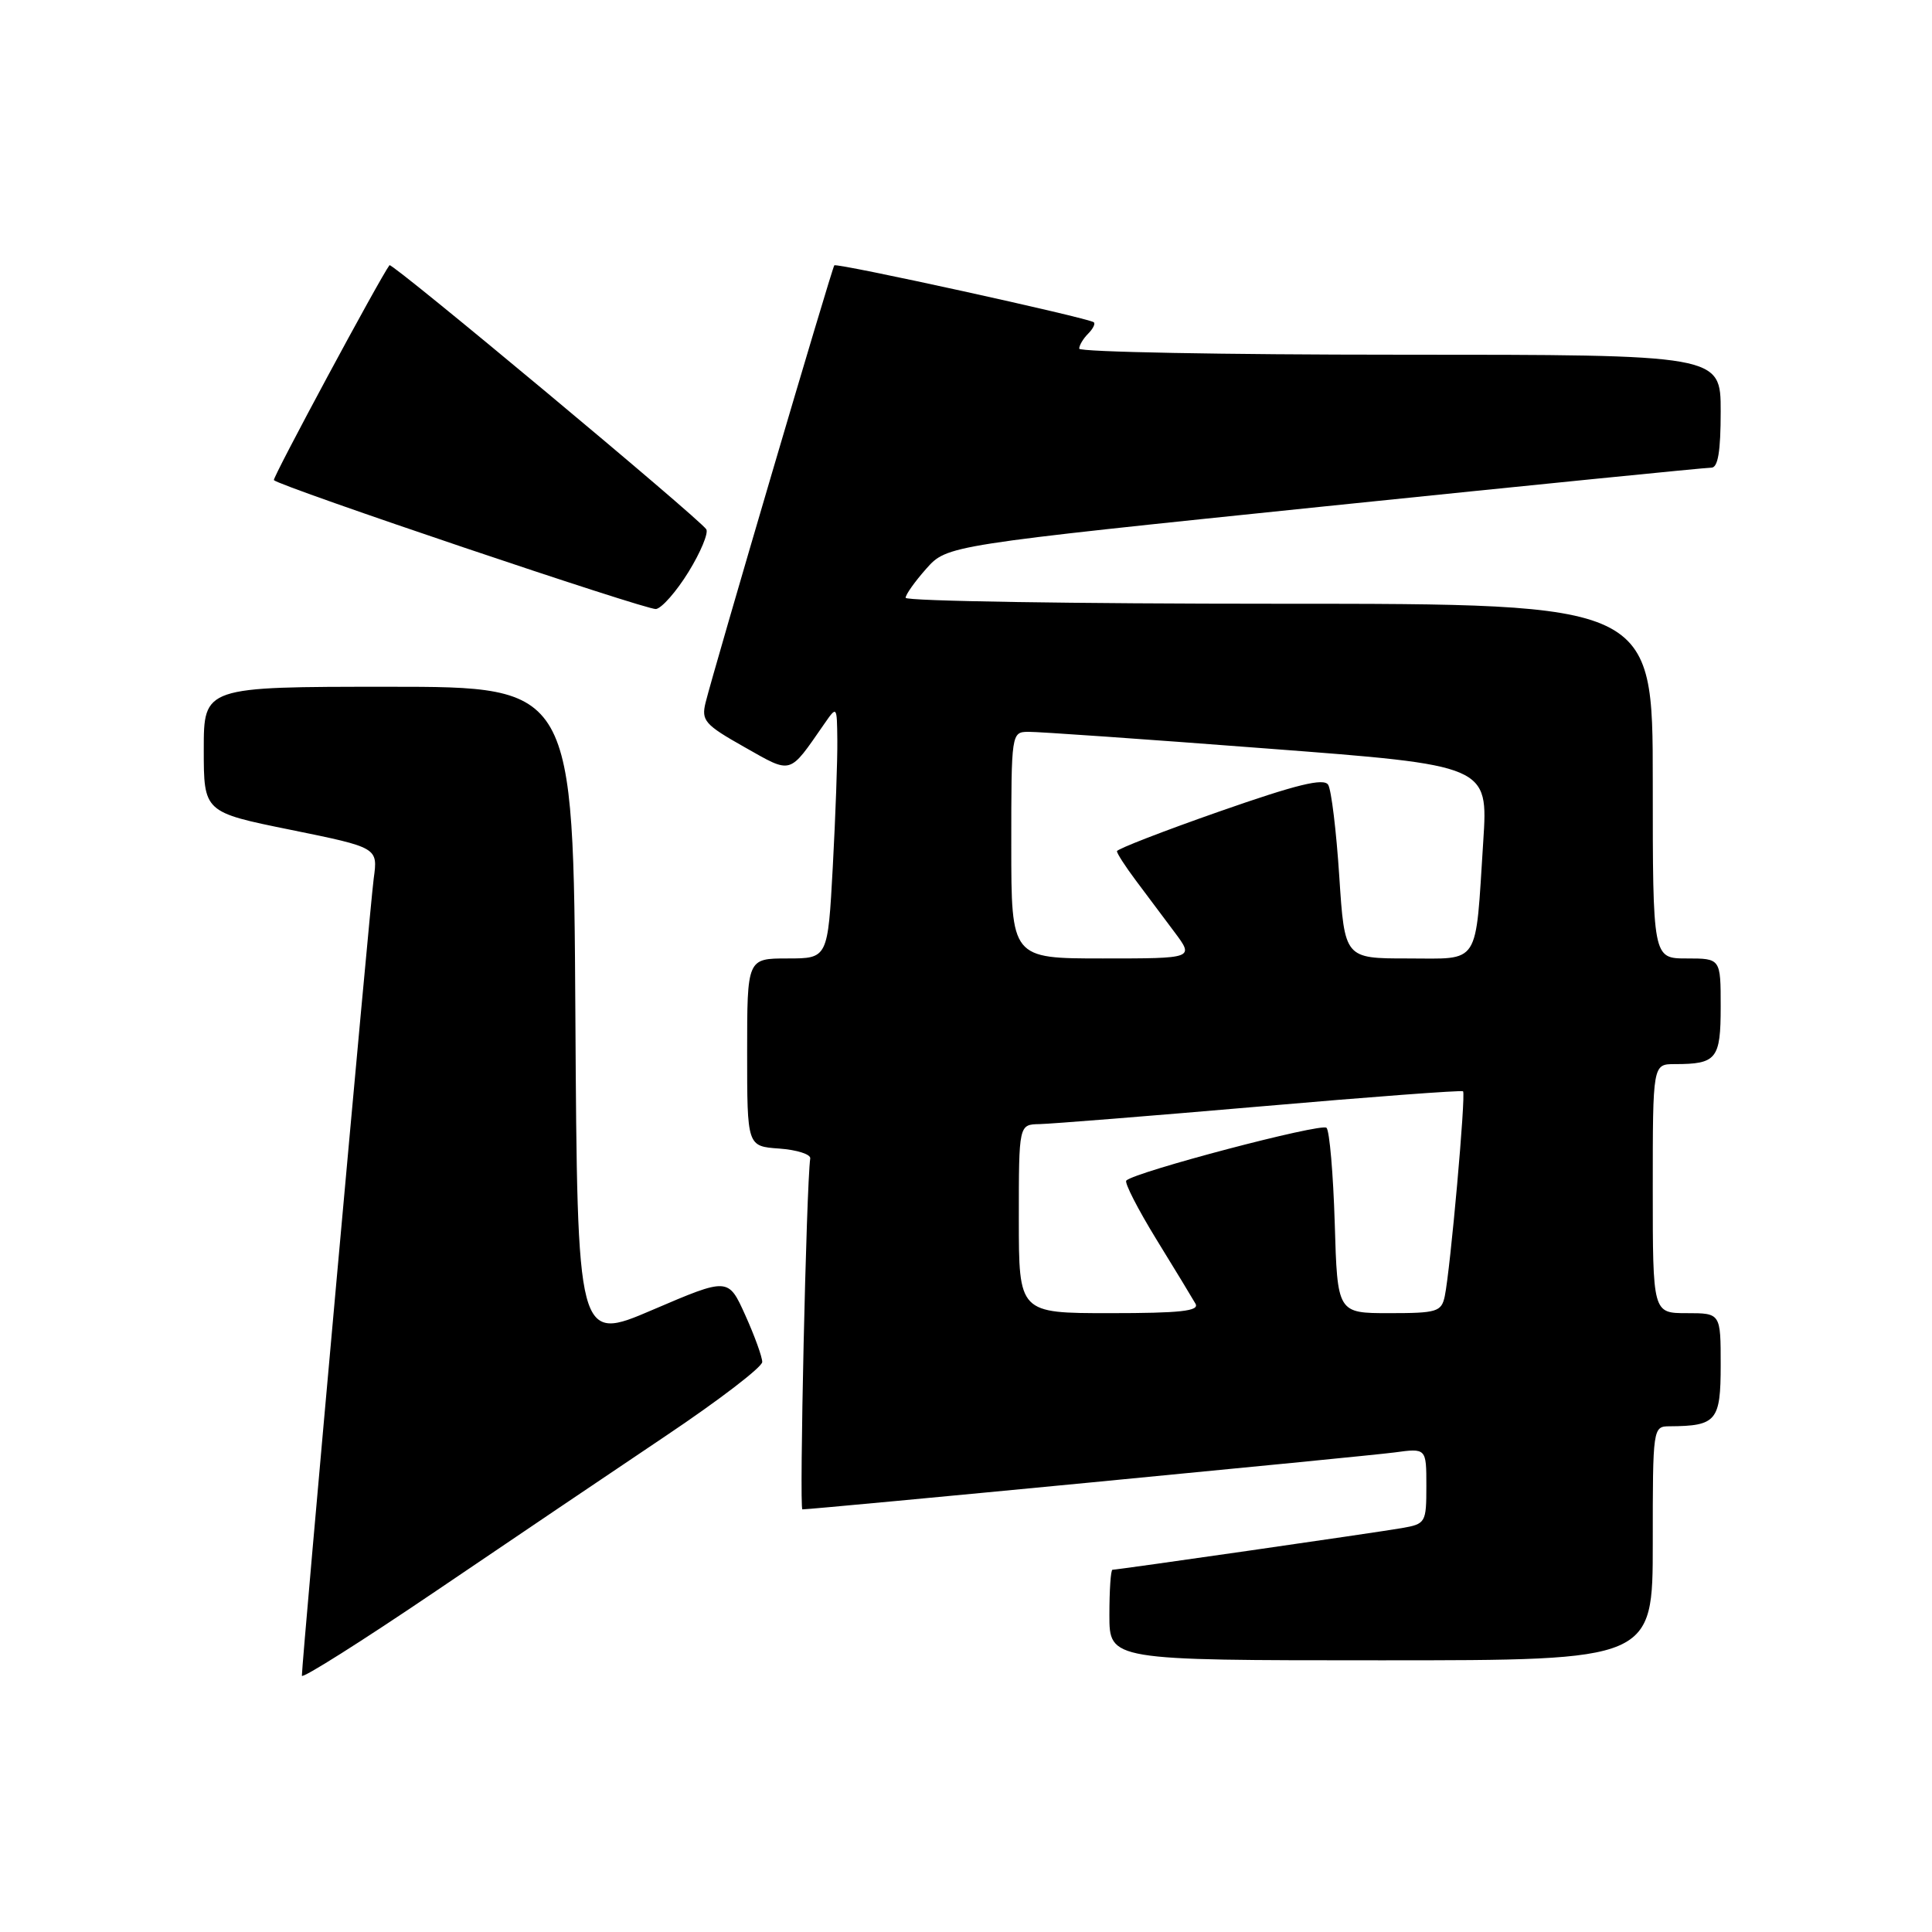 <?xml version="1.0" encoding="UTF-8" standalone="no"?>
<!DOCTYPE svg PUBLIC "-//W3C//DTD SVG 1.1//EN" "http://www.w3.org/Graphics/SVG/1.1/DTD/svg11.dtd" >
<svg xmlns="http://www.w3.org/2000/svg" xmlns:xlink="http://www.w3.org/1999/xlink" version="1.1" viewBox="0 0 256 256">
 <g >
 <path fill="currentColor"
d=" M 88.25 190.24 C 95.26 185.54 101.00 181.14 101.00 180.47 C 101.00 179.80 99.99 177.01 98.75 174.26 C 96.50 169.27 96.50 169.27 86.50 173.55 C 76.50 177.84 76.50 177.84 76.24 134.42 C 75.98 91.00 75.98 91.00 51.49 91.00 C 27.00 91.00 27.00 91.00 27.00 99.31 C 27.00 107.62 27.00 107.62 38.54 109.96 C 50.08 112.31 50.08 112.31 49.52 116.40 C 49.01 120.15 40.00 220.16 40.00 222.04 C 40.00 222.49 47.99 217.44 57.75 210.83 C 67.51 204.21 81.24 194.95 88.25 190.24 Z  M 219.00 204.50 C 219.00 189.10 219.01 189.00 221.25 188.99 C 227.44 188.95 228.00 188.28 228.00 180.88 C 228.00 174.00 228.00 174.00 223.50 174.00 C 219.00 174.00 219.00 174.00 219.00 157.50 C 219.00 141.00 219.00 141.00 221.92 141.00 C 227.46 141.00 228.00 140.33 228.00 133.39 C 228.00 127.00 228.00 127.00 223.50 127.00 C 219.00 127.00 219.00 127.00 219.00 103.50 C 219.00 80.00 219.00 80.00 169.50 80.00 C 142.27 80.00 120.00 79.65 120.00 79.21 C 120.00 78.78 121.24 77.04 122.75 75.34 C 125.50 72.26 125.50 72.26 175.50 67.10 C 203.00 64.27 226.06 61.96 226.75 61.97 C 227.64 61.99 228.00 59.85 228.00 54.50 C 228.00 47.00 228.00 47.00 185.50 47.00 C 162.12 47.00 143.00 46.64 143.00 46.20 C 143.00 45.76 143.53 44.87 144.18 44.22 C 144.83 43.57 145.17 42.88 144.93 42.70 C 144.16 42.11 110.86 34.80 110.55 35.16 C 110.23 35.53 94.55 88.80 93.49 93.11 C 92.91 95.48 93.39 96.03 98.62 98.98 C 105.01 102.59 104.48 102.74 109.20 95.95 C 110.90 93.50 110.90 93.50 110.95 98.09 C 110.98 100.62 110.71 108.16 110.35 114.84 C 109.69 127.00 109.69 127.00 104.35 127.00 C 99.00 127.00 99.00 127.00 99.00 139.44 C 99.00 151.89 99.00 151.89 103.25 152.19 C 105.59 152.36 107.44 152.95 107.36 153.50 C 106.84 157.17 105.89 200.00 106.32 200.00 C 107.85 200.00 181.10 192.95 184.75 192.46 C 189.00 191.88 189.00 191.88 189.00 196.89 C 189.00 201.77 188.91 201.93 185.75 202.48 C 182.35 203.07 148.11 208.00 147.41 208.00 C 147.18 208.00 147.00 210.70 147.00 214.00 C 147.00 220.00 147.00 220.00 183.00 220.00 C 219.00 220.00 219.00 220.00 219.00 204.50 Z  M 91.24 75.77 C 92.84 73.17 93.89 70.64 93.59 70.14 C 92.73 68.76 51.92 34.73 51.61 35.14 C 50.38 36.75 36.05 63.38 36.29 63.62 C 37.16 64.49 85.71 80.87 86.92 80.70 C 87.69 80.59 89.64 78.37 91.24 75.77 Z  M 135.00 161.50 C 135.00 149.00 135.00 149.00 137.75 148.95 C 139.26 148.92 152.43 147.87 167.00 146.61 C 181.57 145.34 193.66 144.44 193.86 144.60 C 194.26 144.92 192.18 168.21 191.44 171.75 C 191.00 173.82 190.41 174.00 184.09 174.00 C 177.21 174.00 177.21 174.00 176.86 162.08 C 176.66 155.53 176.17 149.84 175.77 149.44 C 175.10 148.77 150.39 155.28 149.24 156.43 C 148.97 156.70 150.76 160.20 153.22 164.21 C 155.69 168.22 158.02 172.06 158.41 172.75 C 158.96 173.72 156.42 174.00 147.06 174.00 C 135.00 174.00 135.00 174.00 135.00 161.50 Z  M 134.00 112.00 C 134.00 97.12 134.02 97.00 136.25 96.97 C 137.49 96.95 151.70 97.94 167.84 99.18 C 197.19 101.41 197.19 101.41 196.54 111.46 C 195.46 128.21 196.25 127.00 186.50 127.00 C 178.17 127.00 178.17 127.00 177.46 116.11 C 177.07 110.12 176.41 104.67 175.99 103.99 C 175.42 103.06 171.82 103.94 161.62 107.51 C 154.13 110.13 148.00 112.51 148.00 112.79 C 148.00 113.08 149.12 114.82 150.50 116.66 C 151.88 118.50 154.18 121.58 155.62 123.50 C 158.24 127.00 158.24 127.00 146.12 127.00 C 134.00 127.00 134.00 127.00 134.00 112.00 Z "/>
</g>
</svg>